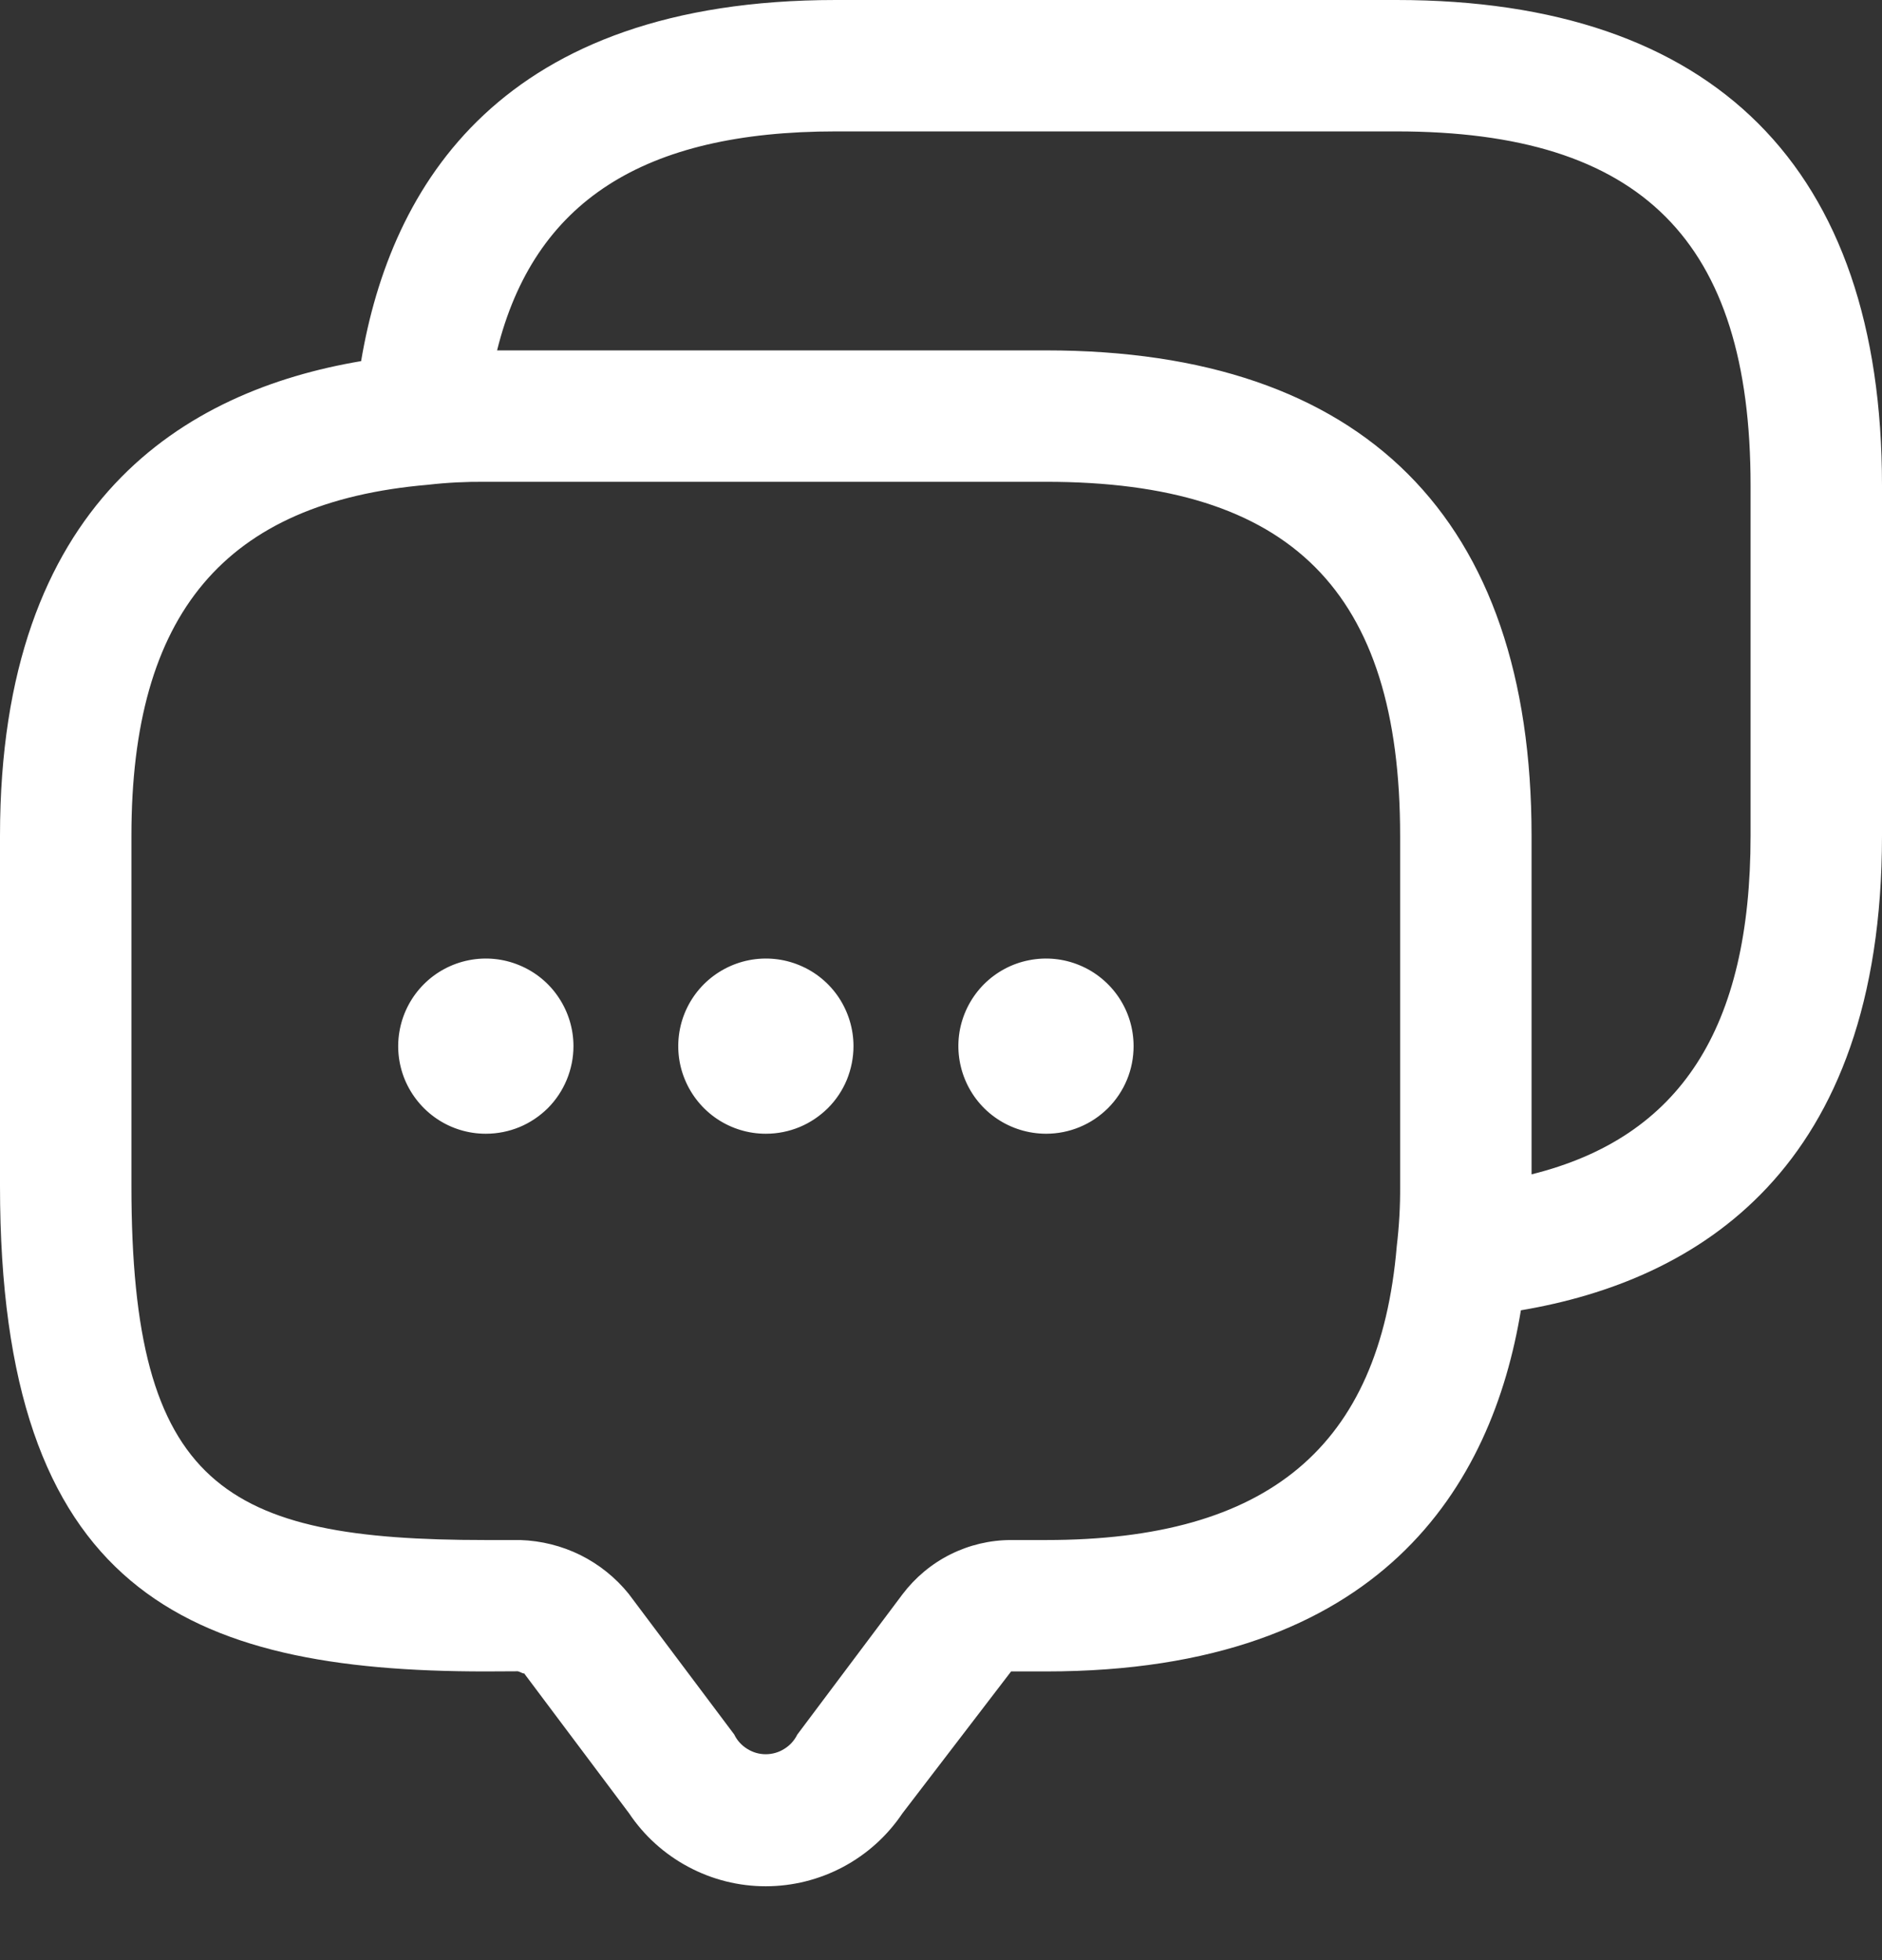 <svg width="24" height="25" viewBox="0 0 24 25" fill="none" xmlns="http://www.w3.org/2000/svg">
<rect x="0" y="0" width="24" height="25" fill="#333333" stroke="none"/>
<path d="M17.809 0H10.659C6.388 0 4.982 2.367 4.605 4.606C2.367 4.983 0 6.389 0 10.659V15.128C0 20.283 2.369 21.318 6.19 21.318L6.604 21.316C6.63 21.321 6.683 21.355 6.682 21.34L8.022 23.127C8.213 23.413 8.473 23.648 8.777 23.81C9.081 23.973 9.42 24.058 9.764 24.058C10.109 24.058 10.448 23.973 10.752 23.811C11.056 23.649 11.316 23.414 11.508 23.128L12.894 21.318H13.34C17.629 21.318 19.029 18.933 19.395 16.712C21.635 16.334 24 14.928 24 10.659V6.19C24 2.14 21.859 0 17.809 0ZM17.855 15.128C17.857 15.384 17.842 15.641 17.812 15.895C17.595 18.452 16.174 19.642 13.34 19.642H12.894C12.625 19.642 12.36 19.705 12.12 19.825C11.88 19.945 11.671 20.12 11.509 20.334L10.167 22.124C10.13 22.199 10.073 22.262 10.001 22.306C9.93 22.351 9.848 22.374 9.764 22.374C9.681 22.374 9.599 22.35 9.528 22.305C9.457 22.261 9.399 22.198 9.363 22.122L8.017 20.328C7.85 20.121 7.64 19.953 7.402 19.834C7.163 19.716 6.902 19.651 6.636 19.642H6.19C2.859 19.642 1.676 18.96 1.676 15.128V10.659C1.676 7.827 2.866 6.405 5.457 6.183C5.7 6.155 5.945 6.143 6.19 6.145H13.34C16.463 6.145 17.855 7.537 17.855 10.659L17.855 15.128ZM22.324 10.659C22.324 13.112 21.43 14.506 19.531 14.978V10.659C19.531 6.609 17.39 4.469 13.34 4.469H6.339C6.811 2.569 8.205 1.676 10.659 1.676H17.809C20.932 1.676 22.324 3.068 22.324 6.19V10.659ZM10.884 13.343C10.884 13.489 10.855 13.634 10.8 13.77C10.744 13.906 10.662 14.029 10.558 14.133C10.454 14.236 10.331 14.319 10.196 14.375C10.06 14.431 9.915 14.46 9.769 14.46H9.764C9.543 14.46 9.328 14.394 9.144 14.271C8.961 14.148 8.818 13.973 8.734 13.769C8.649 13.565 8.628 13.34 8.671 13.123C8.714 12.907 8.821 12.708 8.977 12.552C9.134 12.396 9.333 12.29 9.549 12.247C9.766 12.204 9.991 12.226 10.195 12.311C10.399 12.395 10.573 12.538 10.696 12.722C10.818 12.906 10.884 13.122 10.884 13.343ZM14.456 13.343C14.456 13.489 14.428 13.634 14.372 13.77C14.316 13.906 14.234 14.029 14.13 14.133C14.027 14.236 13.904 14.319 13.768 14.375C13.633 14.431 13.488 14.46 13.341 14.46H13.336C13.115 14.459 12.899 14.393 12.716 14.27C12.532 14.147 12.39 13.972 12.306 13.768C12.222 13.564 12.2 13.339 12.243 13.123C12.287 12.906 12.394 12.707 12.55 12.551C12.706 12.396 12.905 12.289 13.122 12.247C13.339 12.204 13.563 12.226 13.767 12.311C13.971 12.395 14.145 12.539 14.268 12.722C14.391 12.906 14.456 13.122 14.456 13.343ZM7.313 13.343C7.313 13.489 7.284 13.634 7.228 13.77C7.172 13.906 7.09 14.029 6.987 14.133C6.883 14.236 6.76 14.319 6.625 14.375C6.489 14.431 6.344 14.46 6.197 14.46H6.193C5.972 14.46 5.756 14.394 5.573 14.271C5.39 14.148 5.247 13.973 5.162 13.769C5.078 13.565 5.056 13.34 5.1 13.123C5.143 12.907 5.25 12.708 5.406 12.552C5.562 12.396 5.761 12.29 5.978 12.247C6.195 12.204 6.419 12.226 6.623 12.311C6.827 12.395 7.002 12.538 7.124 12.722C7.247 12.906 7.313 13.122 7.313 13.343Z" fill="white"/>
</svg>
